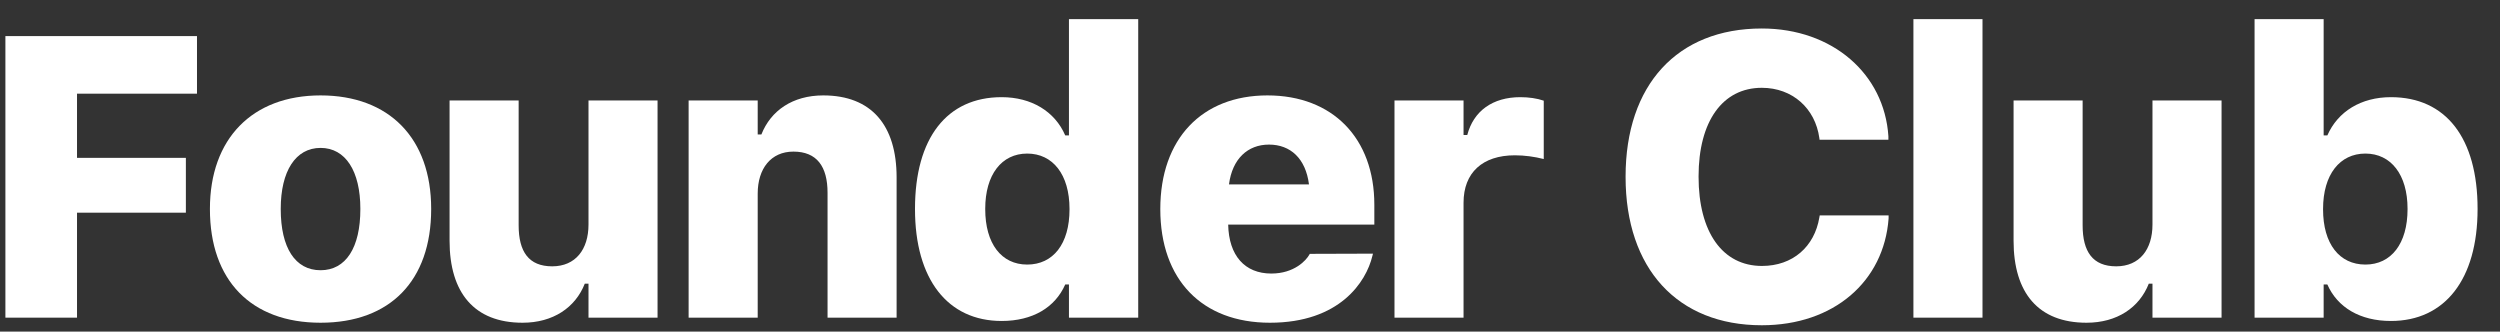 <svg width="98" height="13" viewBox="0 0 98 13" fill="none" xmlns="http://www.w3.org/2000/svg">
<rect x="0" y="0" width="98" height="13" fill="#333333" stroke="none"/>
<path d="M0.212 12.452H3.019V8.337H7.286V6.188H3.019V3.672H7.722V1.415H0.212V12.452Z" fill="white"/>
<path d="M12.566 12.651C15.296 12.651 16.902 10.999 16.902 8.199V8.184C16.902 5.423 15.258 3.74 12.566 3.74C9.889 3.74 8.229 5.438 8.229 8.184V8.199C8.229 10.991 9.843 12.651 12.566 12.651ZM12.566 10.593C11.572 10.593 11.005 9.714 11.005 8.199V8.184C11.005 6.708 11.587 5.798 12.566 5.798C13.545 5.798 14.126 6.708 14.126 8.184V8.199C14.126 9.706 13.56 10.593 12.566 10.593Z" fill="white"/>
<path d="M20.484 12.651C21.684 12.651 22.556 12.054 22.923 11.121H23.069V12.452H25.776V3.939H23.069V8.804C23.069 9.775 22.564 10.44 21.646 10.44C20.728 10.44 20.331 9.867 20.331 8.834V3.939H17.623V9.438C17.623 11.48 18.595 12.651 20.484 12.651Z" fill="white"/>
<path d="M26.994 12.452H29.702V7.587C29.702 6.609 30.222 5.943 31.101 5.943C32.019 5.943 32.44 6.524 32.44 7.557V12.452H35.147V6.953C35.147 4.911 34.161 3.74 32.272 3.74C31.071 3.74 30.214 4.337 29.847 5.27H29.702V3.939H26.994V12.452Z" fill="white"/>
<path d="M39.264 12.582C40.48 12.582 41.36 12.054 41.757 11.152H41.903V12.452H44.618V0.75H41.903V5.308H41.757C41.352 4.368 40.434 3.809 39.264 3.809C37.115 3.809 35.868 5.415 35.868 8.184V8.199C35.868 10.953 37.153 12.582 39.264 12.582ZM40.266 10.371C39.256 10.371 38.621 9.553 38.621 8.199V8.184C38.621 6.846 39.264 6.02 40.266 6.02C41.268 6.02 41.925 6.838 41.925 8.192V8.207C41.925 9.561 41.283 10.371 40.266 10.371Z" fill="white"/>
<path d="M49.782 12.651C52.513 12.651 53.553 11.052 53.797 10.035L53.821 9.943L51.343 9.951L51.327 9.981C51.205 10.203 50.738 10.723 49.836 10.723C48.796 10.723 48.169 10.02 48.145 8.804H53.874V8.023C53.874 5.423 52.245 3.74 49.683 3.74C47.113 3.74 45.484 5.446 45.484 8.192V8.199C45.484 10.96 47.113 12.651 49.782 12.651ZM49.744 5.668C50.585 5.668 51.182 6.211 51.312 7.228H48.176C48.306 6.226 48.91 5.668 49.744 5.668Z" fill="white"/>
<path d="M54.664 12.452H57.371V7.947C57.371 6.769 58.113 6.088 59.383 6.088C59.765 6.088 60.155 6.142 60.515 6.234V3.947C60.255 3.855 59.926 3.809 59.597 3.809C58.511 3.809 57.761 4.352 57.517 5.293H57.371V3.939H54.664V12.452Z" fill="white"/>
<path d="M69.062 12.75C71.891 12.75 73.85 11.029 74.033 8.566V8.444H71.333L71.318 8.528C71.127 9.668 70.278 10.425 69.069 10.425C67.524 10.425 66.584 9.102 66.584 6.93V6.914C66.584 4.758 67.524 3.442 69.062 3.442C70.27 3.442 71.157 4.253 71.318 5.408L71.326 5.477H74.025V5.339C73.865 2.899 71.838 1.117 69.062 1.117C65.75 1.117 63.723 3.327 63.723 6.922V6.937C63.723 10.532 65.758 12.75 69.062 12.75Z" fill="white"/>
<path d="M75.006 12.452H77.714V0.75H75.006V12.452Z" fill="white"/>
<path d="M81.792 12.651C82.993 12.651 83.865 12.054 84.232 11.121H84.377V12.452H87.085V3.939H84.377V8.804C84.377 9.775 83.873 10.44 82.955 10.44C82.037 10.44 81.639 9.867 81.639 8.834V3.939H78.932V9.438C78.932 11.48 79.903 12.651 81.792 12.651Z" fill="white"/>
<path d="M93.725 12.582C95.836 12.582 97.121 10.953 97.121 8.199V8.184C97.121 5.415 95.882 3.809 93.725 3.809C92.555 3.809 91.645 4.368 91.232 5.308H91.087V0.75H88.379V12.452H91.087V11.152H91.232C91.63 12.054 92.517 12.582 93.725 12.582ZM92.724 10.371C91.706 10.371 91.064 9.561 91.064 8.207V8.192C91.064 6.838 91.722 6.02 92.724 6.02C93.725 6.02 94.376 6.846 94.376 8.184V8.199C94.376 9.553 93.733 10.371 92.724 10.371Z" fill="white"/>
</svg>
